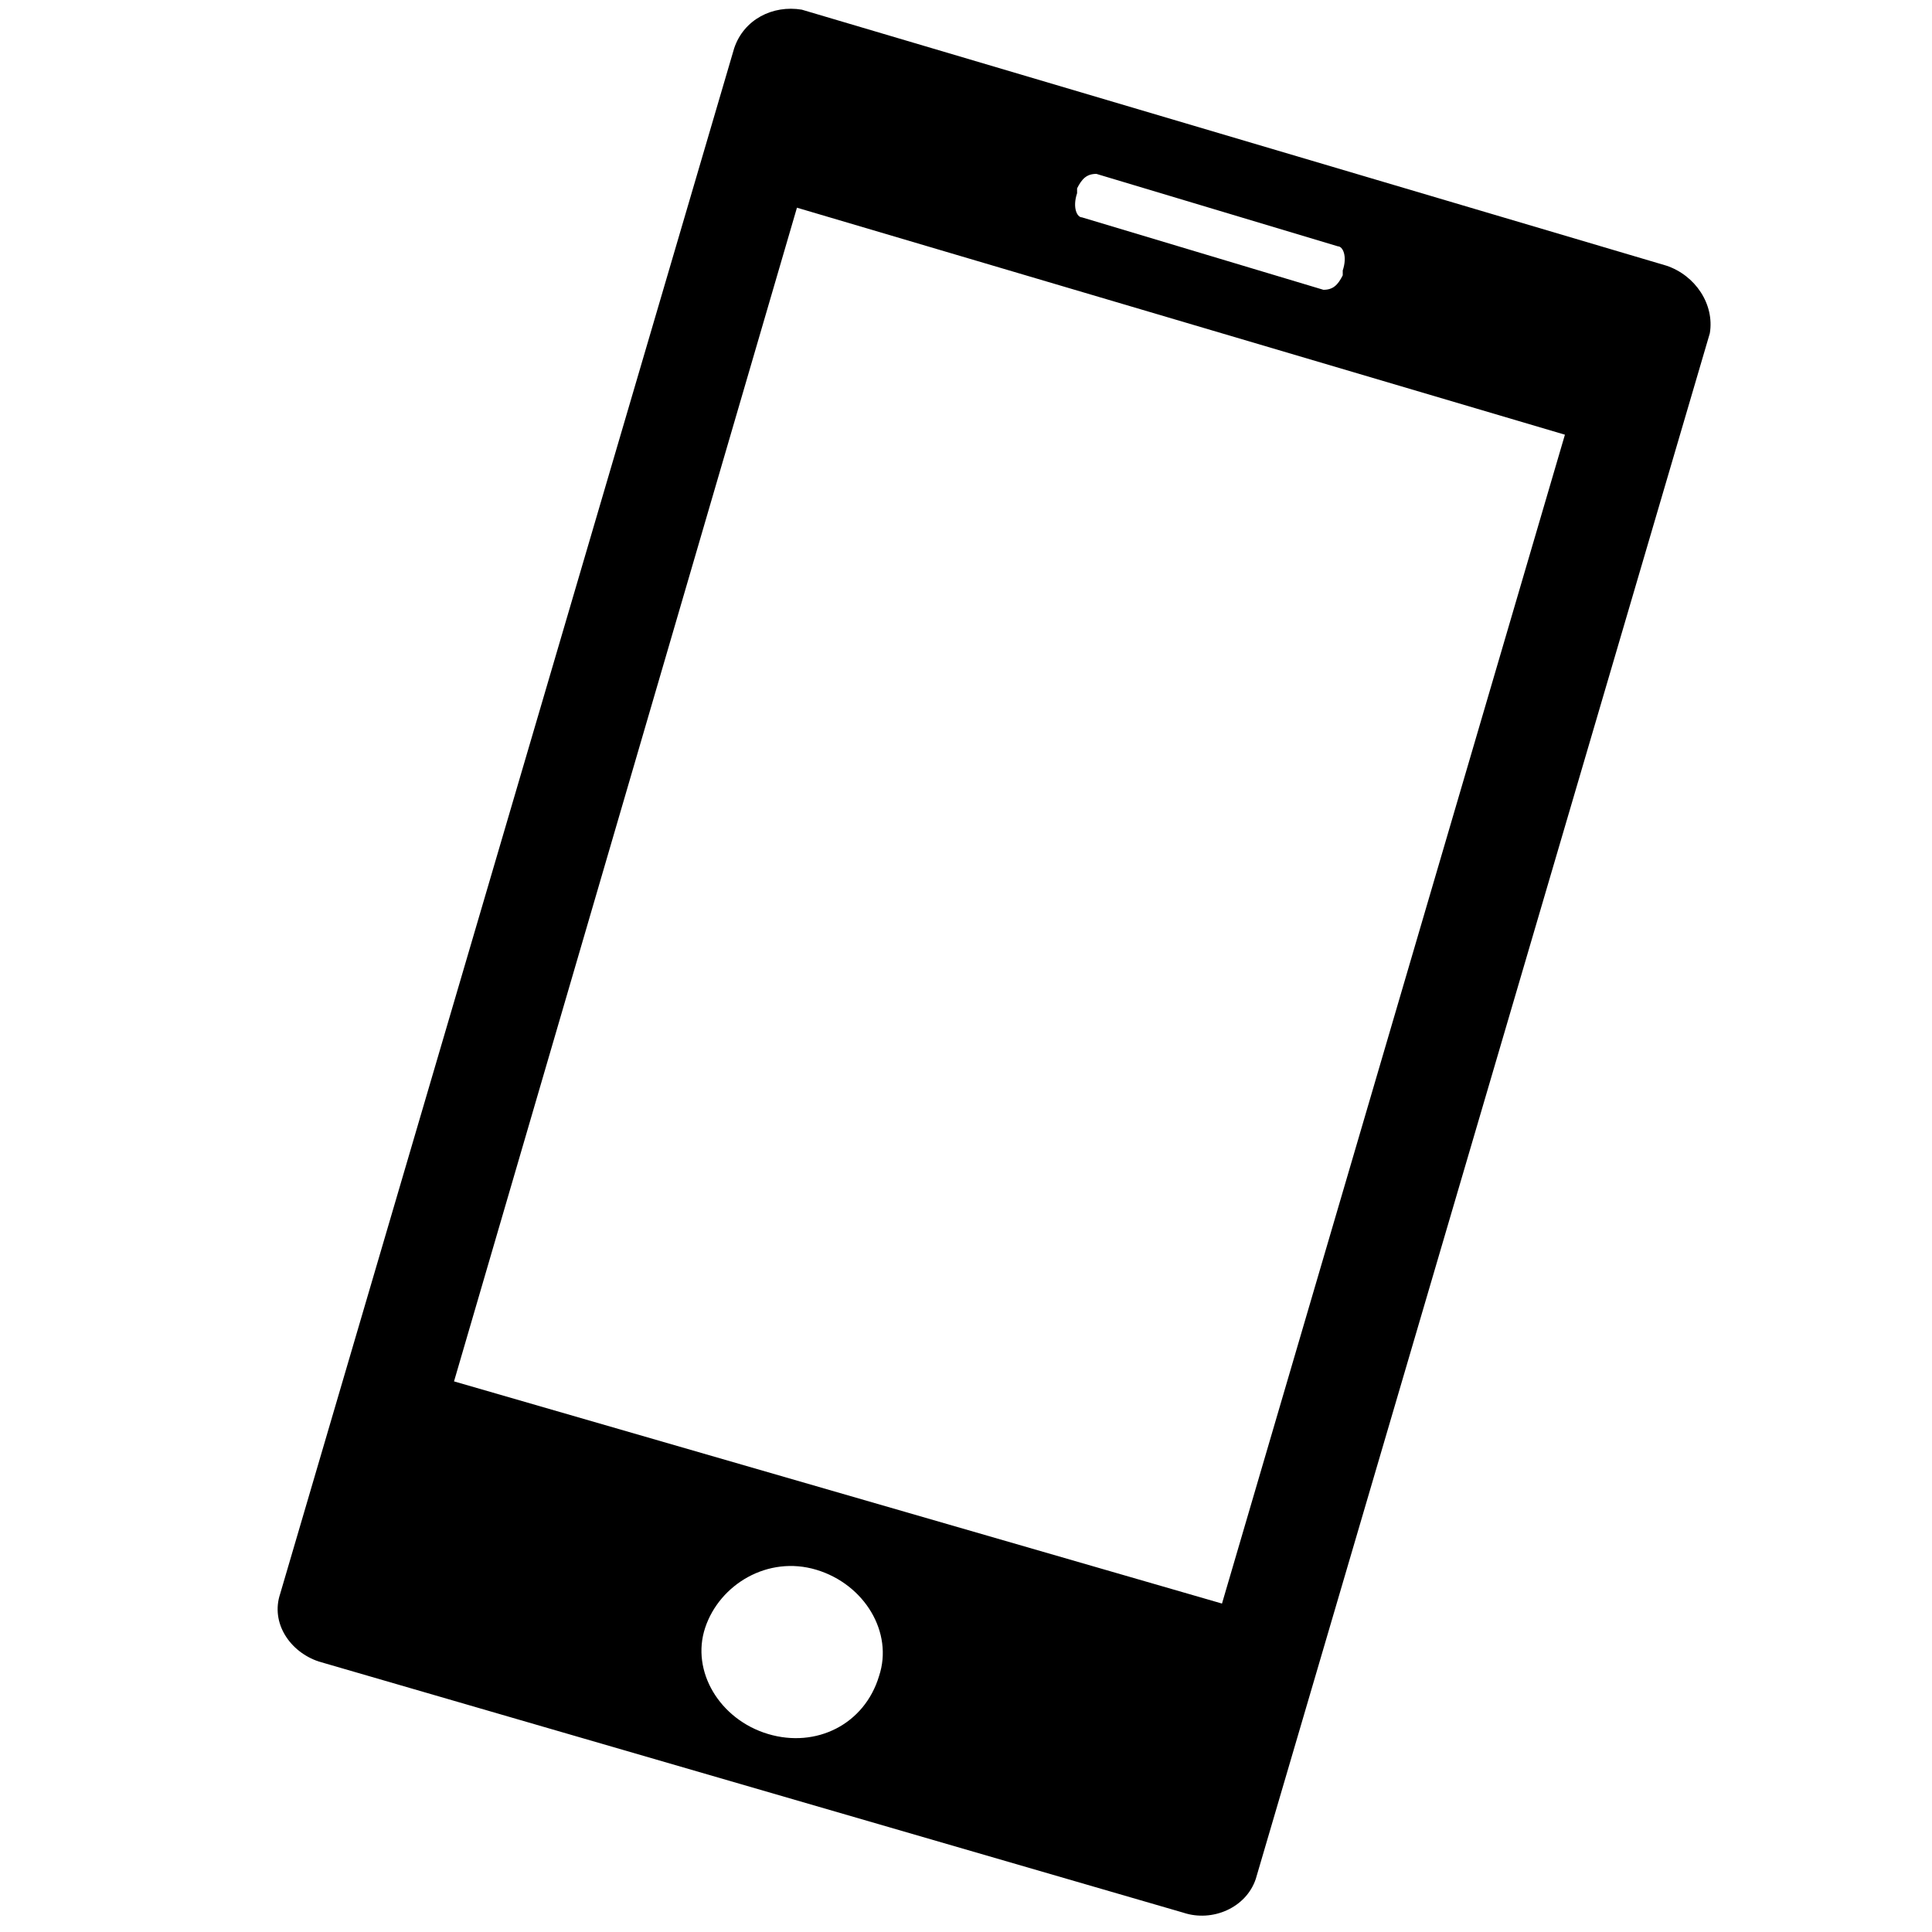 <?xml version="1.0" encoding="utf-8"?>
<svg version="1.1"  xmlns="http://www.w3.org/2000/svg" xmlns:xlink="http://www.w3.org/1999/xlink" x="0px" y="0px" width="40px" height="40px"
	 viewBox="0 0 40 40" enable-background="new 0 0 40 40" xml:space="preserve">
<g id="Lag_1">
	<path fill="#000000" d="M34.5,5.5L16.6,0.2C16,0.1,15.4,0.4,15.2,1L5.8,33c-0.2,0.6,0.2,1.2,0.8,1.4l17.9,5.2
		c0.6,0.2,1.3-0.1,1.5-0.7l9.4-32C35.5,6.3,35.1,5.7,34.5,5.5z M22.3,3.9c0.1-0.2,0.2-0.3,0.4-0.3l5,1.5c0.1,0,0.2,0.2,0.1,0.5
		l0,0.1c-0.1,0.2-0.2,0.3-0.4,0.3l-5-1.5c-0.1,0-0.2-0.2-0.1-0.5L22.3,3.9z M15.9,35.9c-1-0.3-1.6-1.3-1.3-2.2
		c0.3-0.9,1.3-1.5,2.3-1.2c1,0.3,1.6,1.3,1.3,2.2C17.9,35.7,16.9,36.2,15.9,35.9z M25.3,33.2L9.4,28.6l7.1-24.3l15.9,4.7L25.3,33.2z
		"/>
</g>
<g id="tekst">
</g>
</svg>

